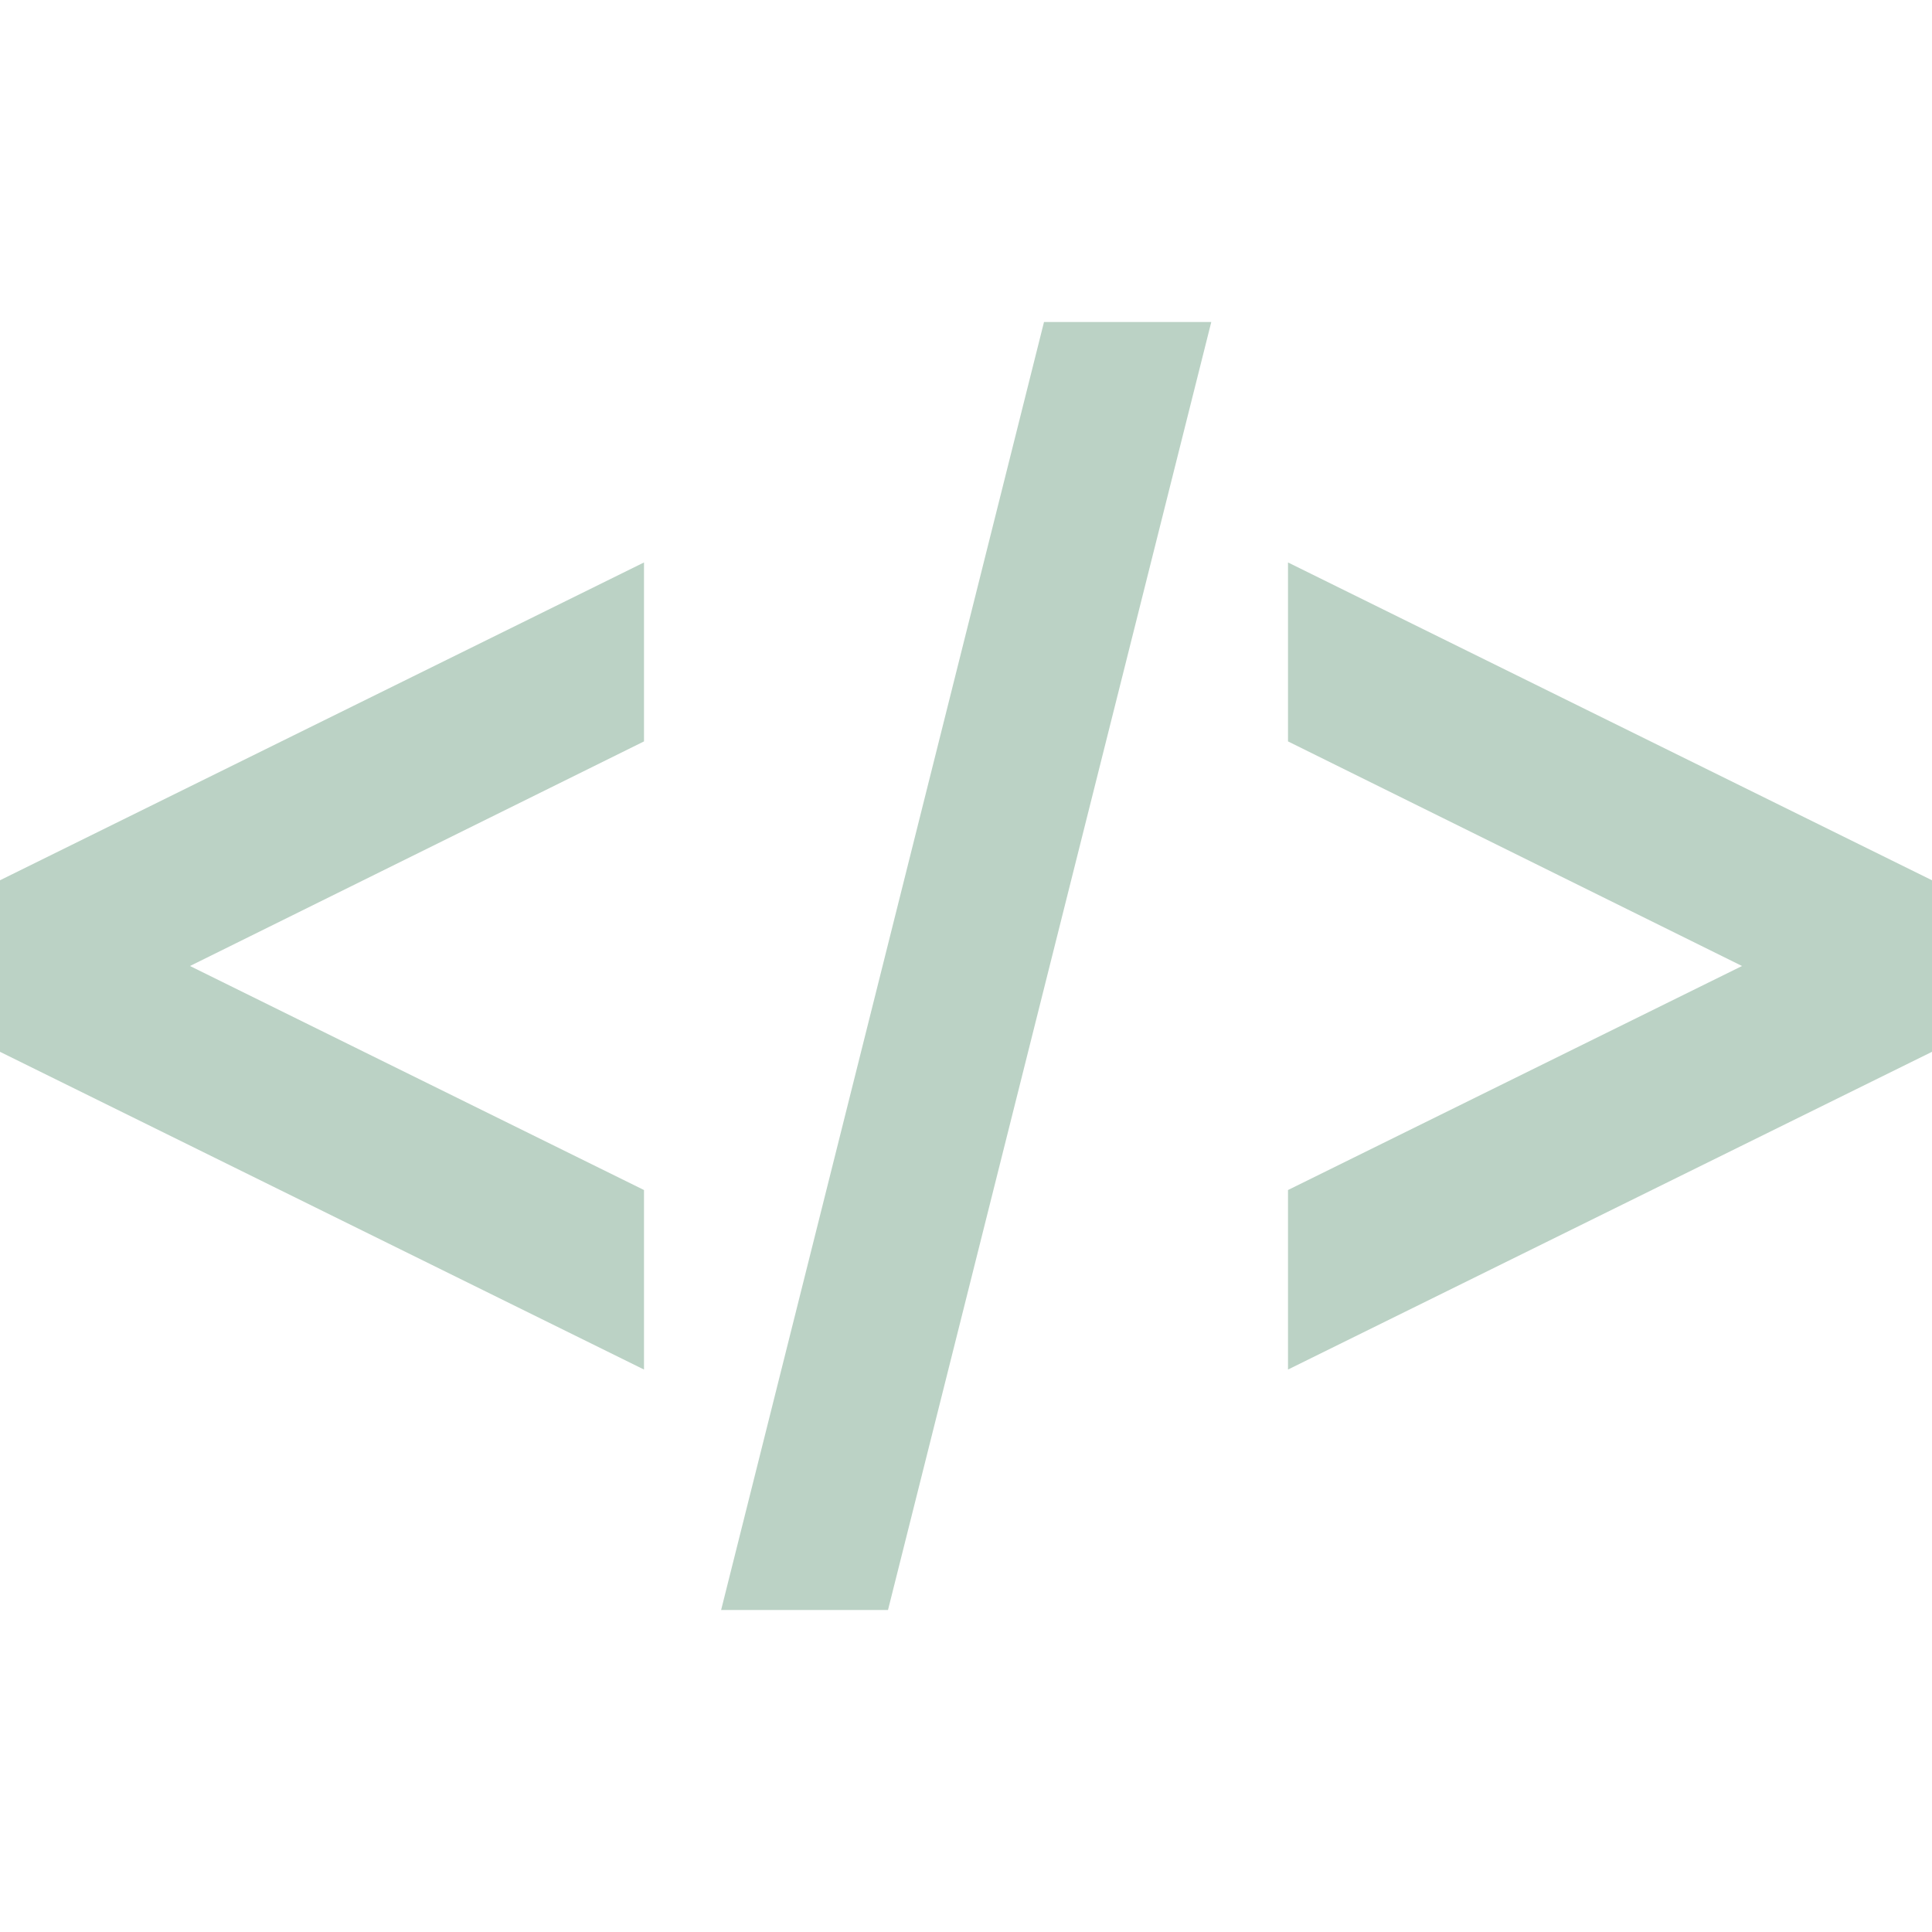 <svg xmlns="http://www.w3.org/2000/svg" width="24" height="24" fill="rgba(187, 210, 197, 1)" viewBox="0 0 24 24"><path d="M24 10.935v2.131l-8 3.947v-2.23l5.64-2.783-5.64-2.79v-2.223l8 3.948zm-16 3.848l-5.64-2.783 5.64-2.79v-2.223l-8 3.948v2.131l8 3.947v-2.23zm7.047-10.783h-2.078l-4.011 16h2.073l4.016-16z"/></svg>